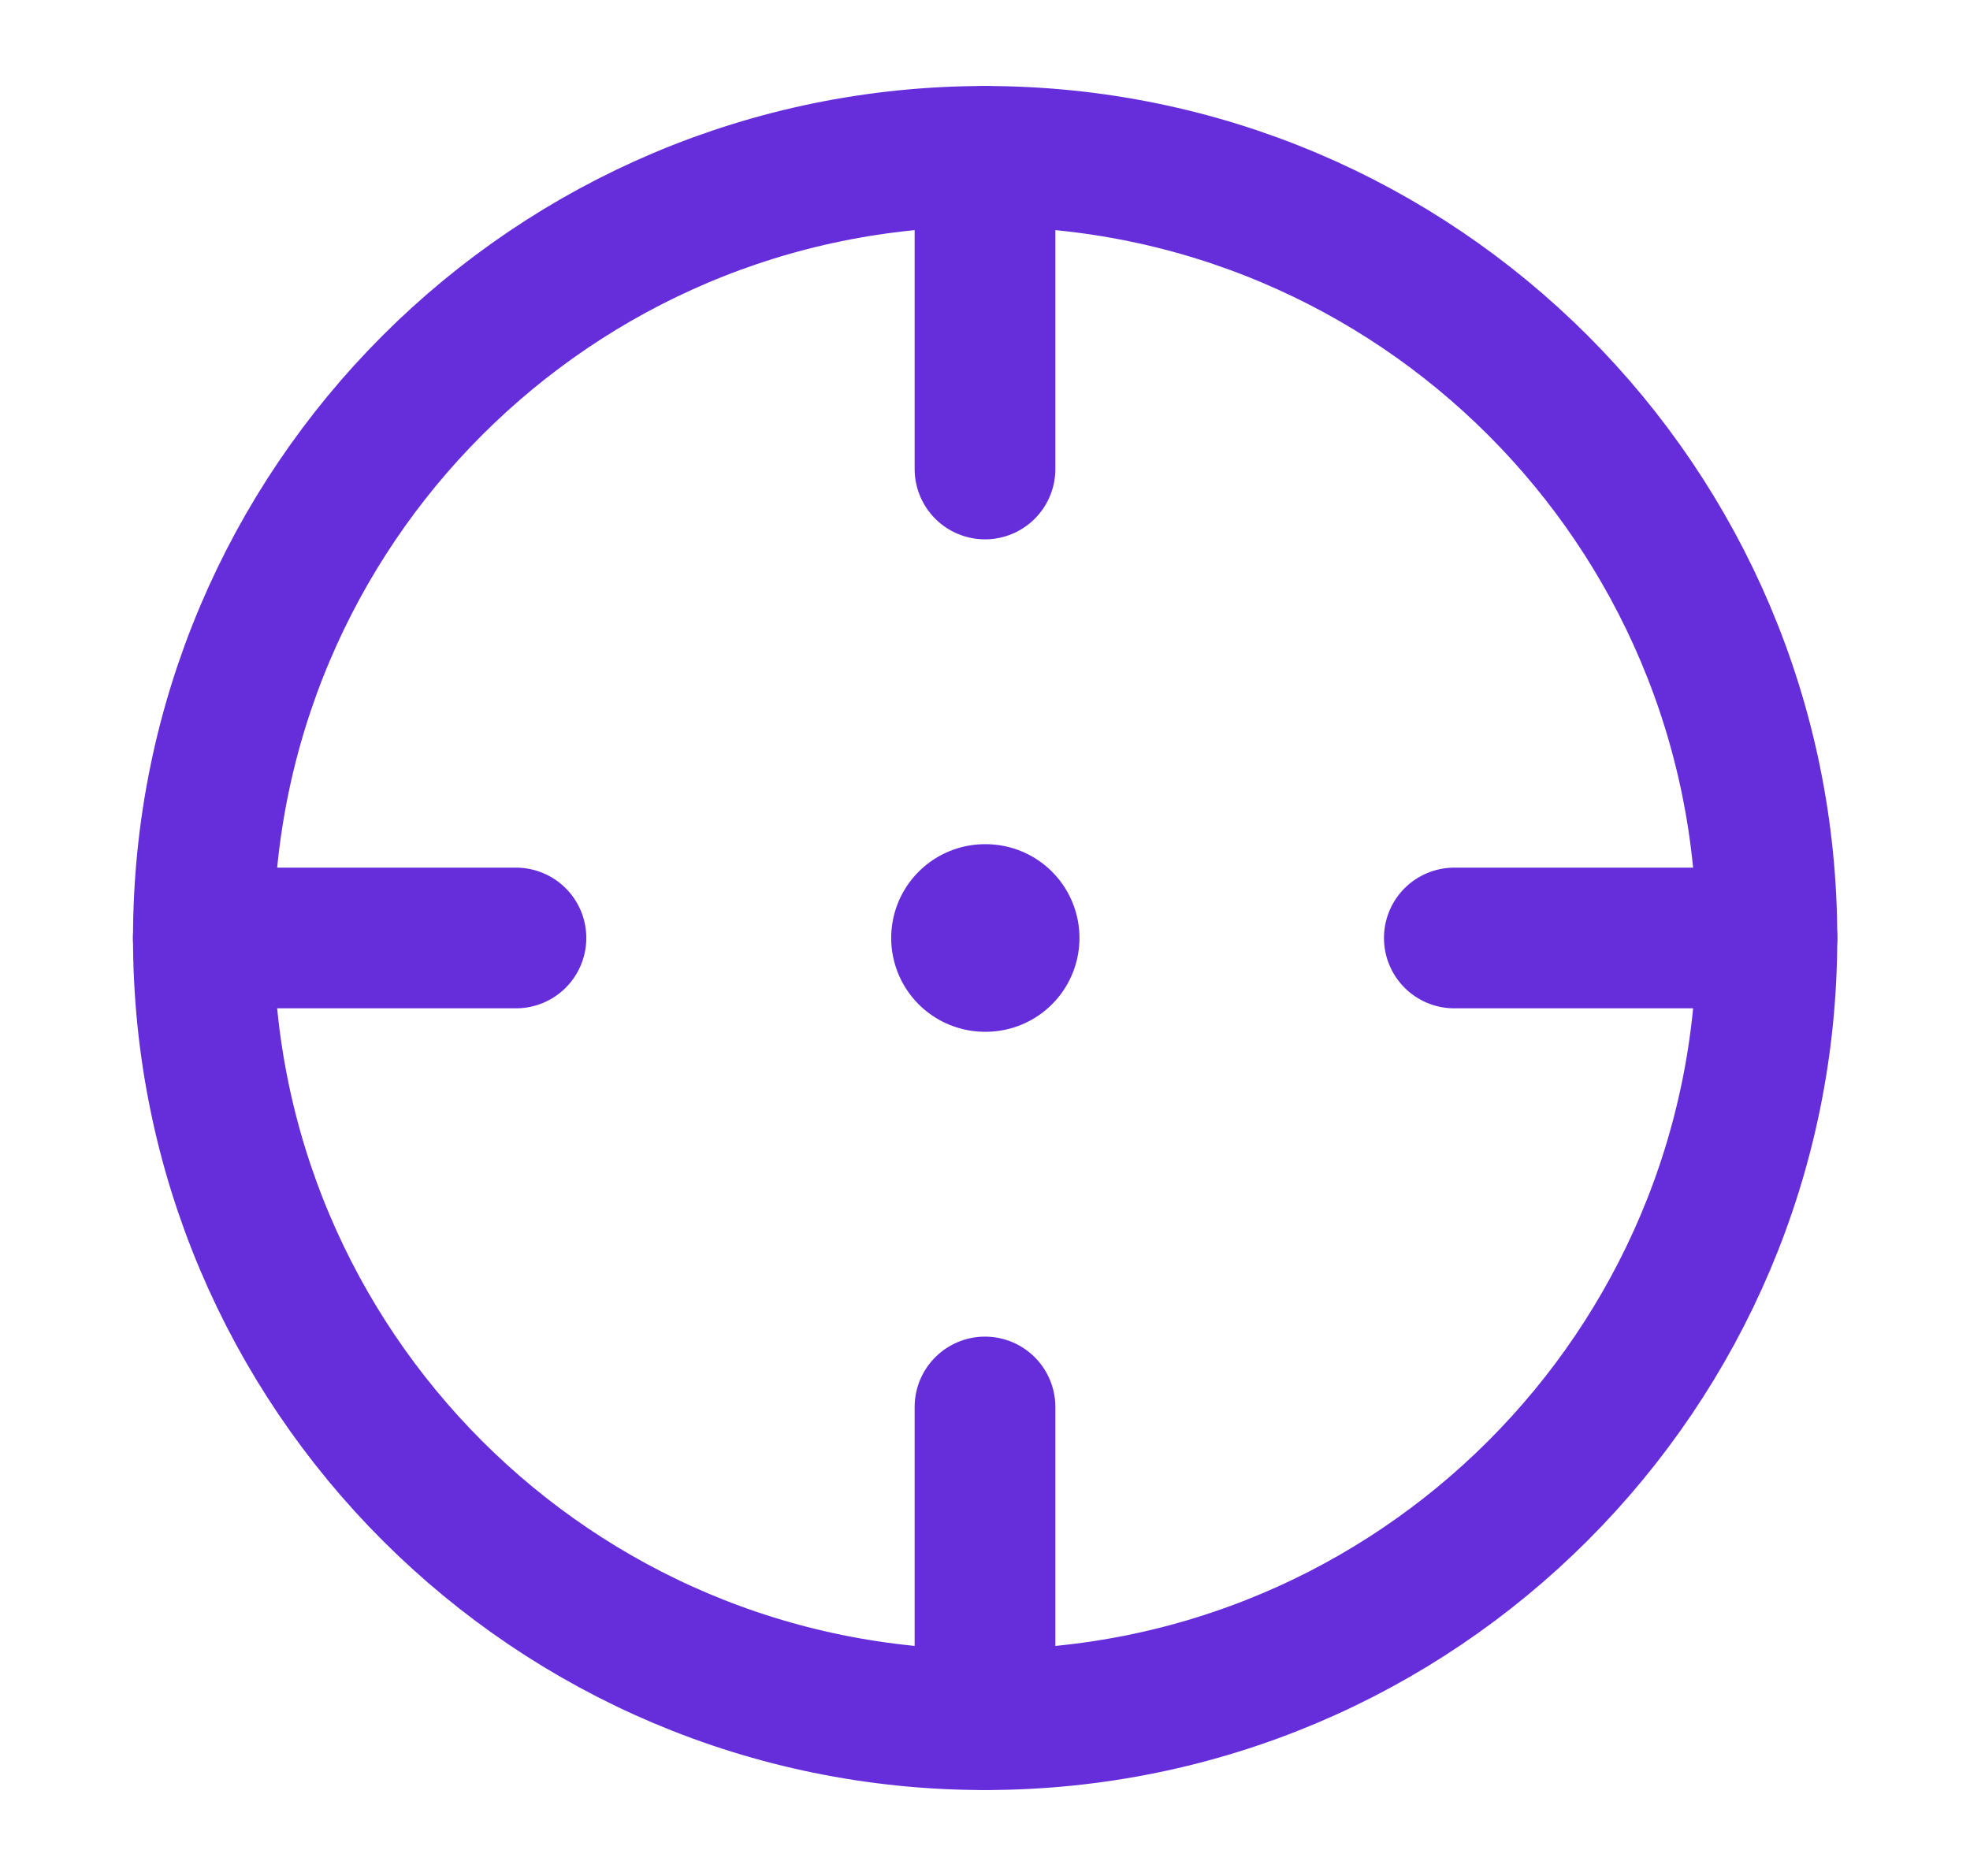 <svg width="21" height="20" viewBox="0 0 21 20" fill="none" xmlns="http://www.w3.org/2000/svg">
<path d="M18.835 10.001C18.835 5.398 15.104 1.667 10.501 1.667C5.899 1.667 2.168 5.398 2.168 10.001C2.168 14.603 5.899 18.334 10.501 18.334C15.104 18.334 18.835 14.603 18.835 10.001Z" stroke="#652EDA" stroke-width="1.5"/>
<path d="M10.5 10H10.507" stroke="#652EDA" stroke-width="2" stroke-linecap="round" stroke-linejoin="round"/>
<path d="M10.5 1.667V5" stroke="#652EDA" stroke-width="1.5" stroke-linecap="round"/>
<path d="M18.836 10L15.503 10" stroke="#652EDA" stroke-width="1.5" stroke-linecap="round"/>
<path d="M10.5 15V18.333" stroke="#652EDA" stroke-width="1.5" stroke-linecap="round"/>
<path d="M5.5 10L2.167 10" stroke="#652EDA" stroke-width="1.5" stroke-linecap="round"/>
</svg>
